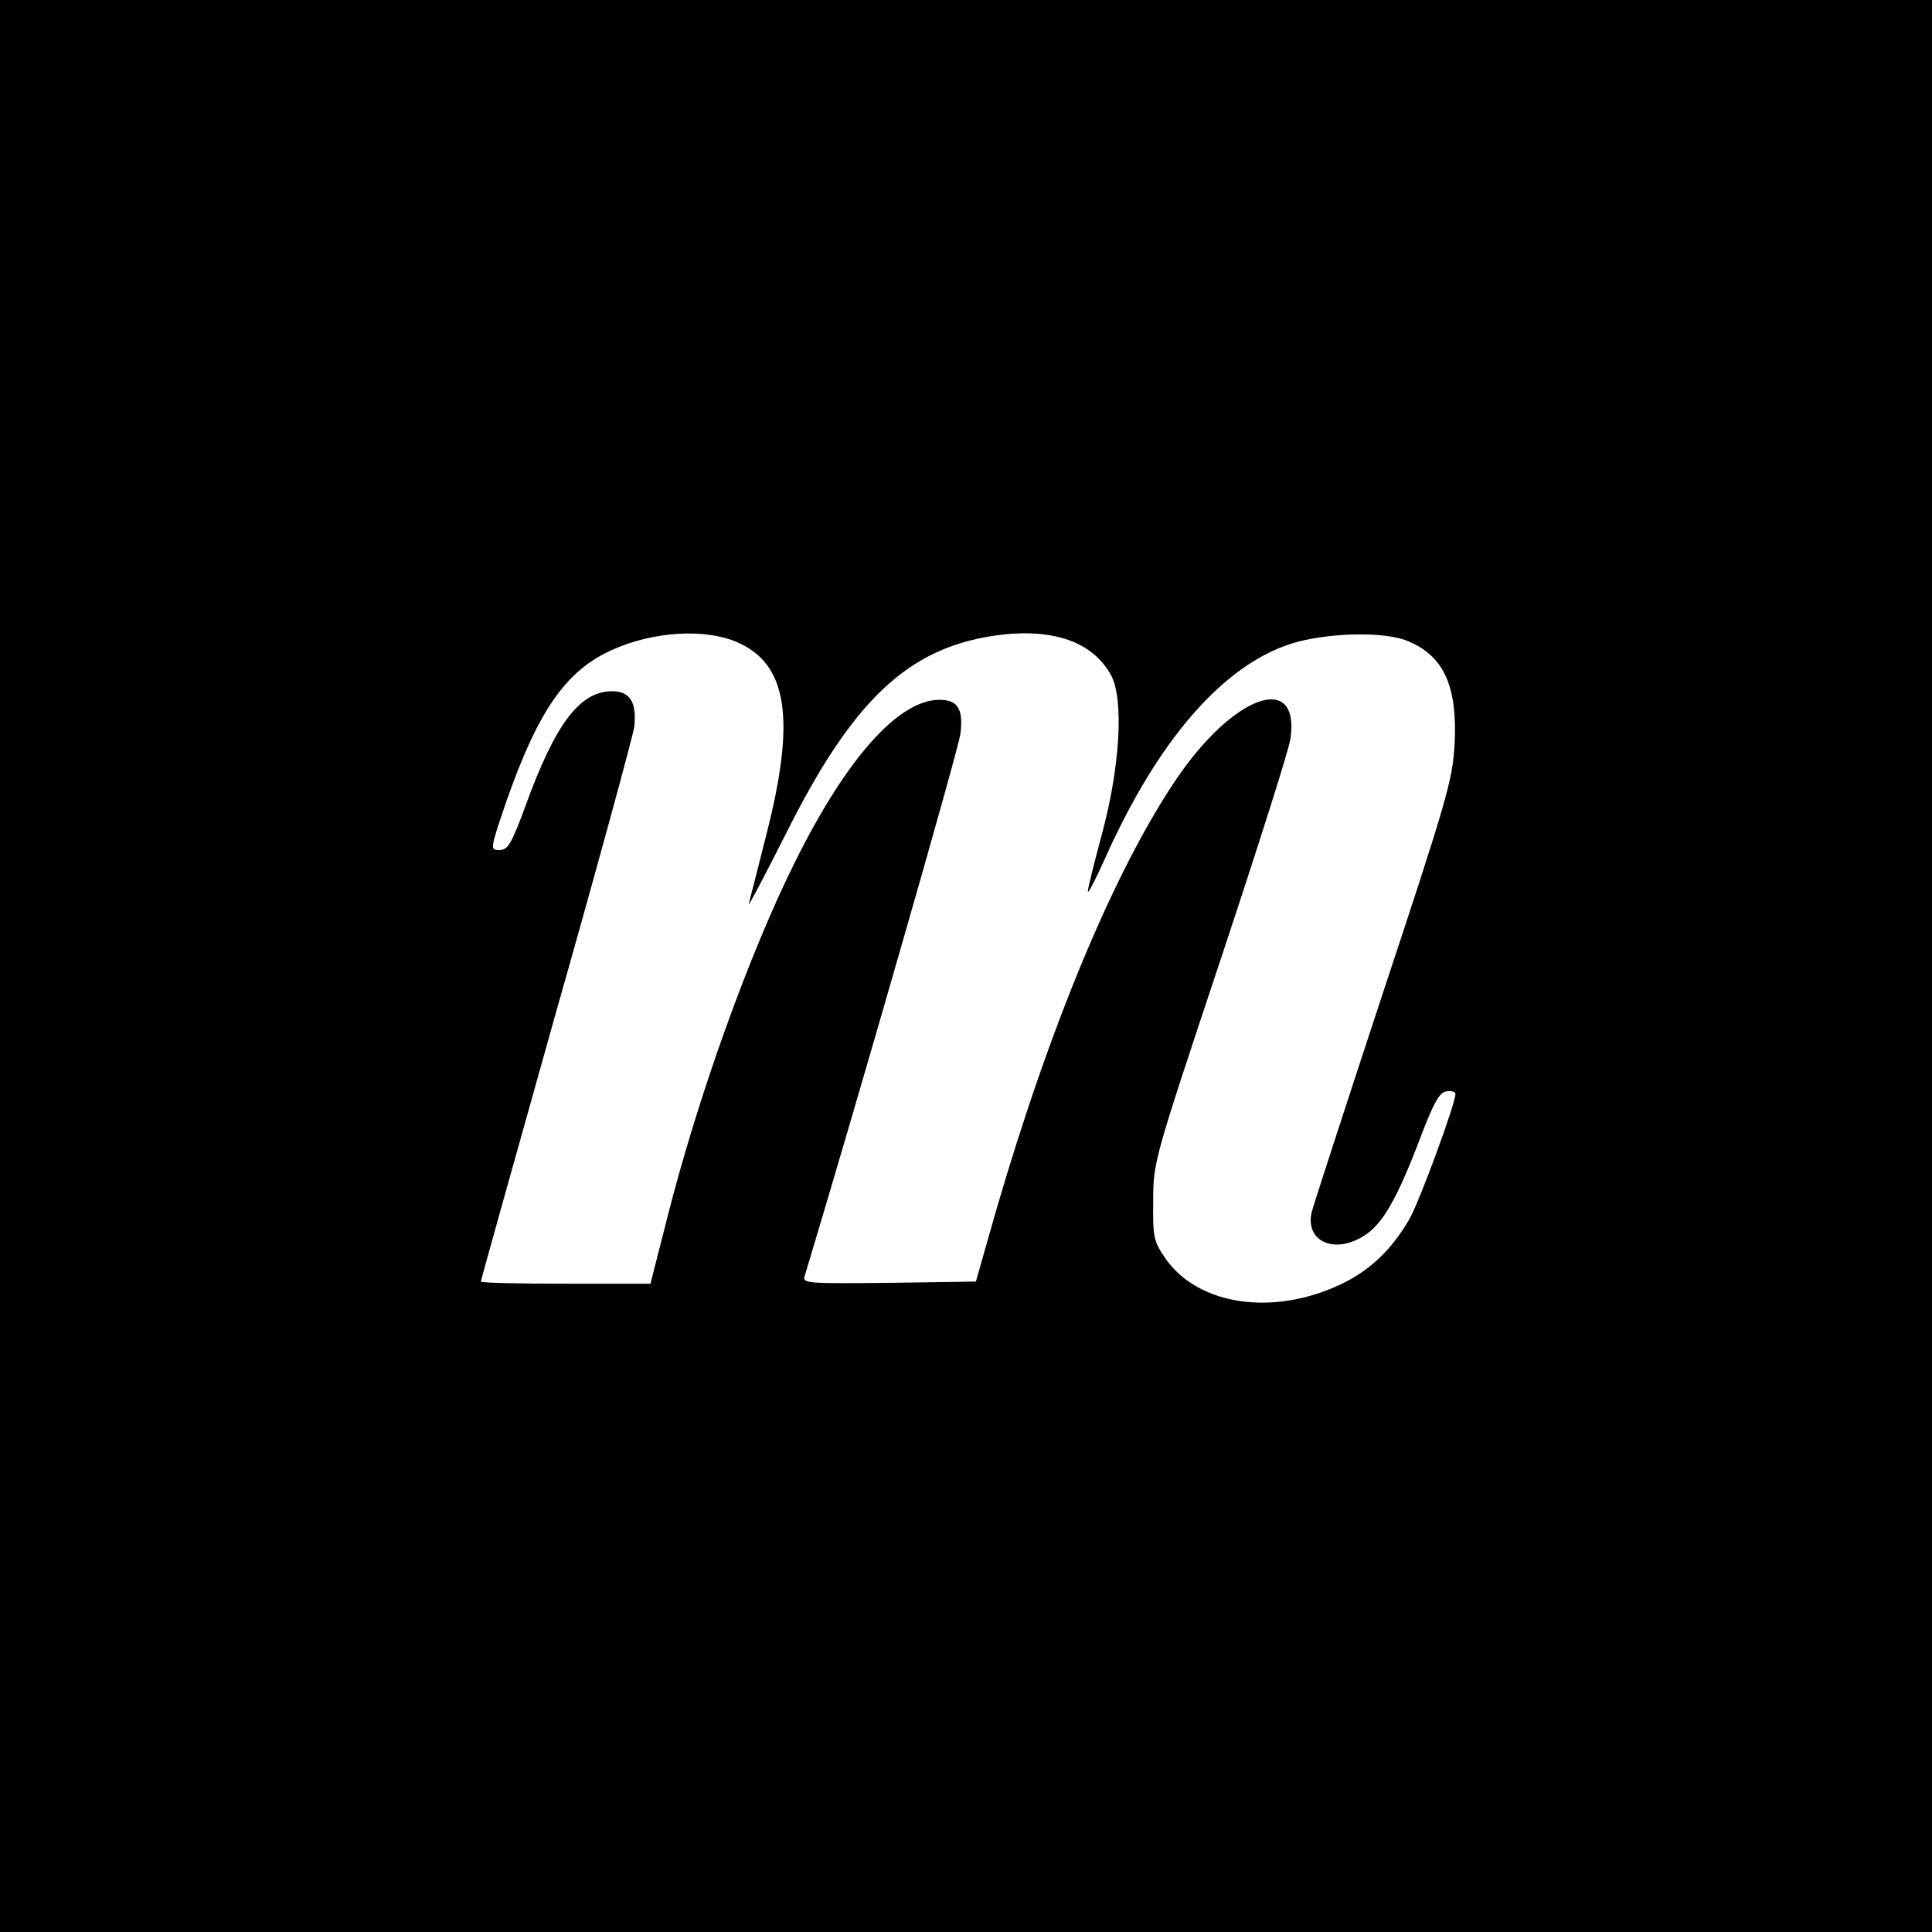 <?xml version="1.0" standalone="no"?>
<!DOCTYPE svg PUBLIC "-//W3C//DTD SVG 20010904//EN"
 "http://www.w3.org/TR/2001/REC-SVG-20010904/DTD/svg10.dtd">
<svg version="1.0" xmlns="http://www.w3.org/2000/svg"
 width="450pt" height="450pt" viewBox="0 0 450 450"
 preserveAspectRatio="xMidYMid meet">
<g transform="translate(0,450) scale(0.1,-0.1)"
fill="#000000" stroke="none">
<path d="M0 2250 l0 -2250 2250 0 2250 0 0 2250 0 2250 -2250 0 -2250 0 0
-2250z m1715 755 c119 -50 139 -178 71 -445 -20 -80 -39 -154 -42 -165 -3 -11
35 61 85 160 157 315 286 436 491 465 131 18 225 -14 268 -93 30 -56 21 -214
-22 -372 -19 -71 -34 -131 -32 -132 2 -2 20 33 40 78 124 277 275 449 434 500
84 26 220 29 273 5 83 -35 114 -106 107 -240 -5 -84 -17 -126 -166 -576 -88
-267 -163 -498 -167 -514 -15 -67 52 -98 121 -55 44 27 77 85 130 223 33 88
47 112 63 114 12 2 21 -1 21 -6 0 -23 -84 -251 -107 -291 -41 -71 -91 -119
-157 -151 -158 -76 -333 -52 -411 58 -28 41 -30 49 -29 135 0 91 2 96 157 562
86 259 160 491 163 516 21 156 -134 100 -267 -97 -143 -212 -293 -571 -419
-1004 l-47 -165 -202 -3 c-190 -2 -202 -1 -197 15 123 408 359 1229 363 1264
7 58 -6 79 -49 79 -95 0 -216 -136 -335 -375 -108 -216 -228 -551 -299 -832
l-39 -153 -197 0 c-109 0 -198 2 -198 5 0 3 79 285 175 627 97 341 178 640
182 663 7 58 -9 85 -51 85 -75 0 -132 -74 -202 -267 -33 -89 -41 -103 -61
-103 -22 0 -22 1 18 118 73 207 137 299 242 347 95 44 217 52 292 20z"/>
</g>
</svg>
